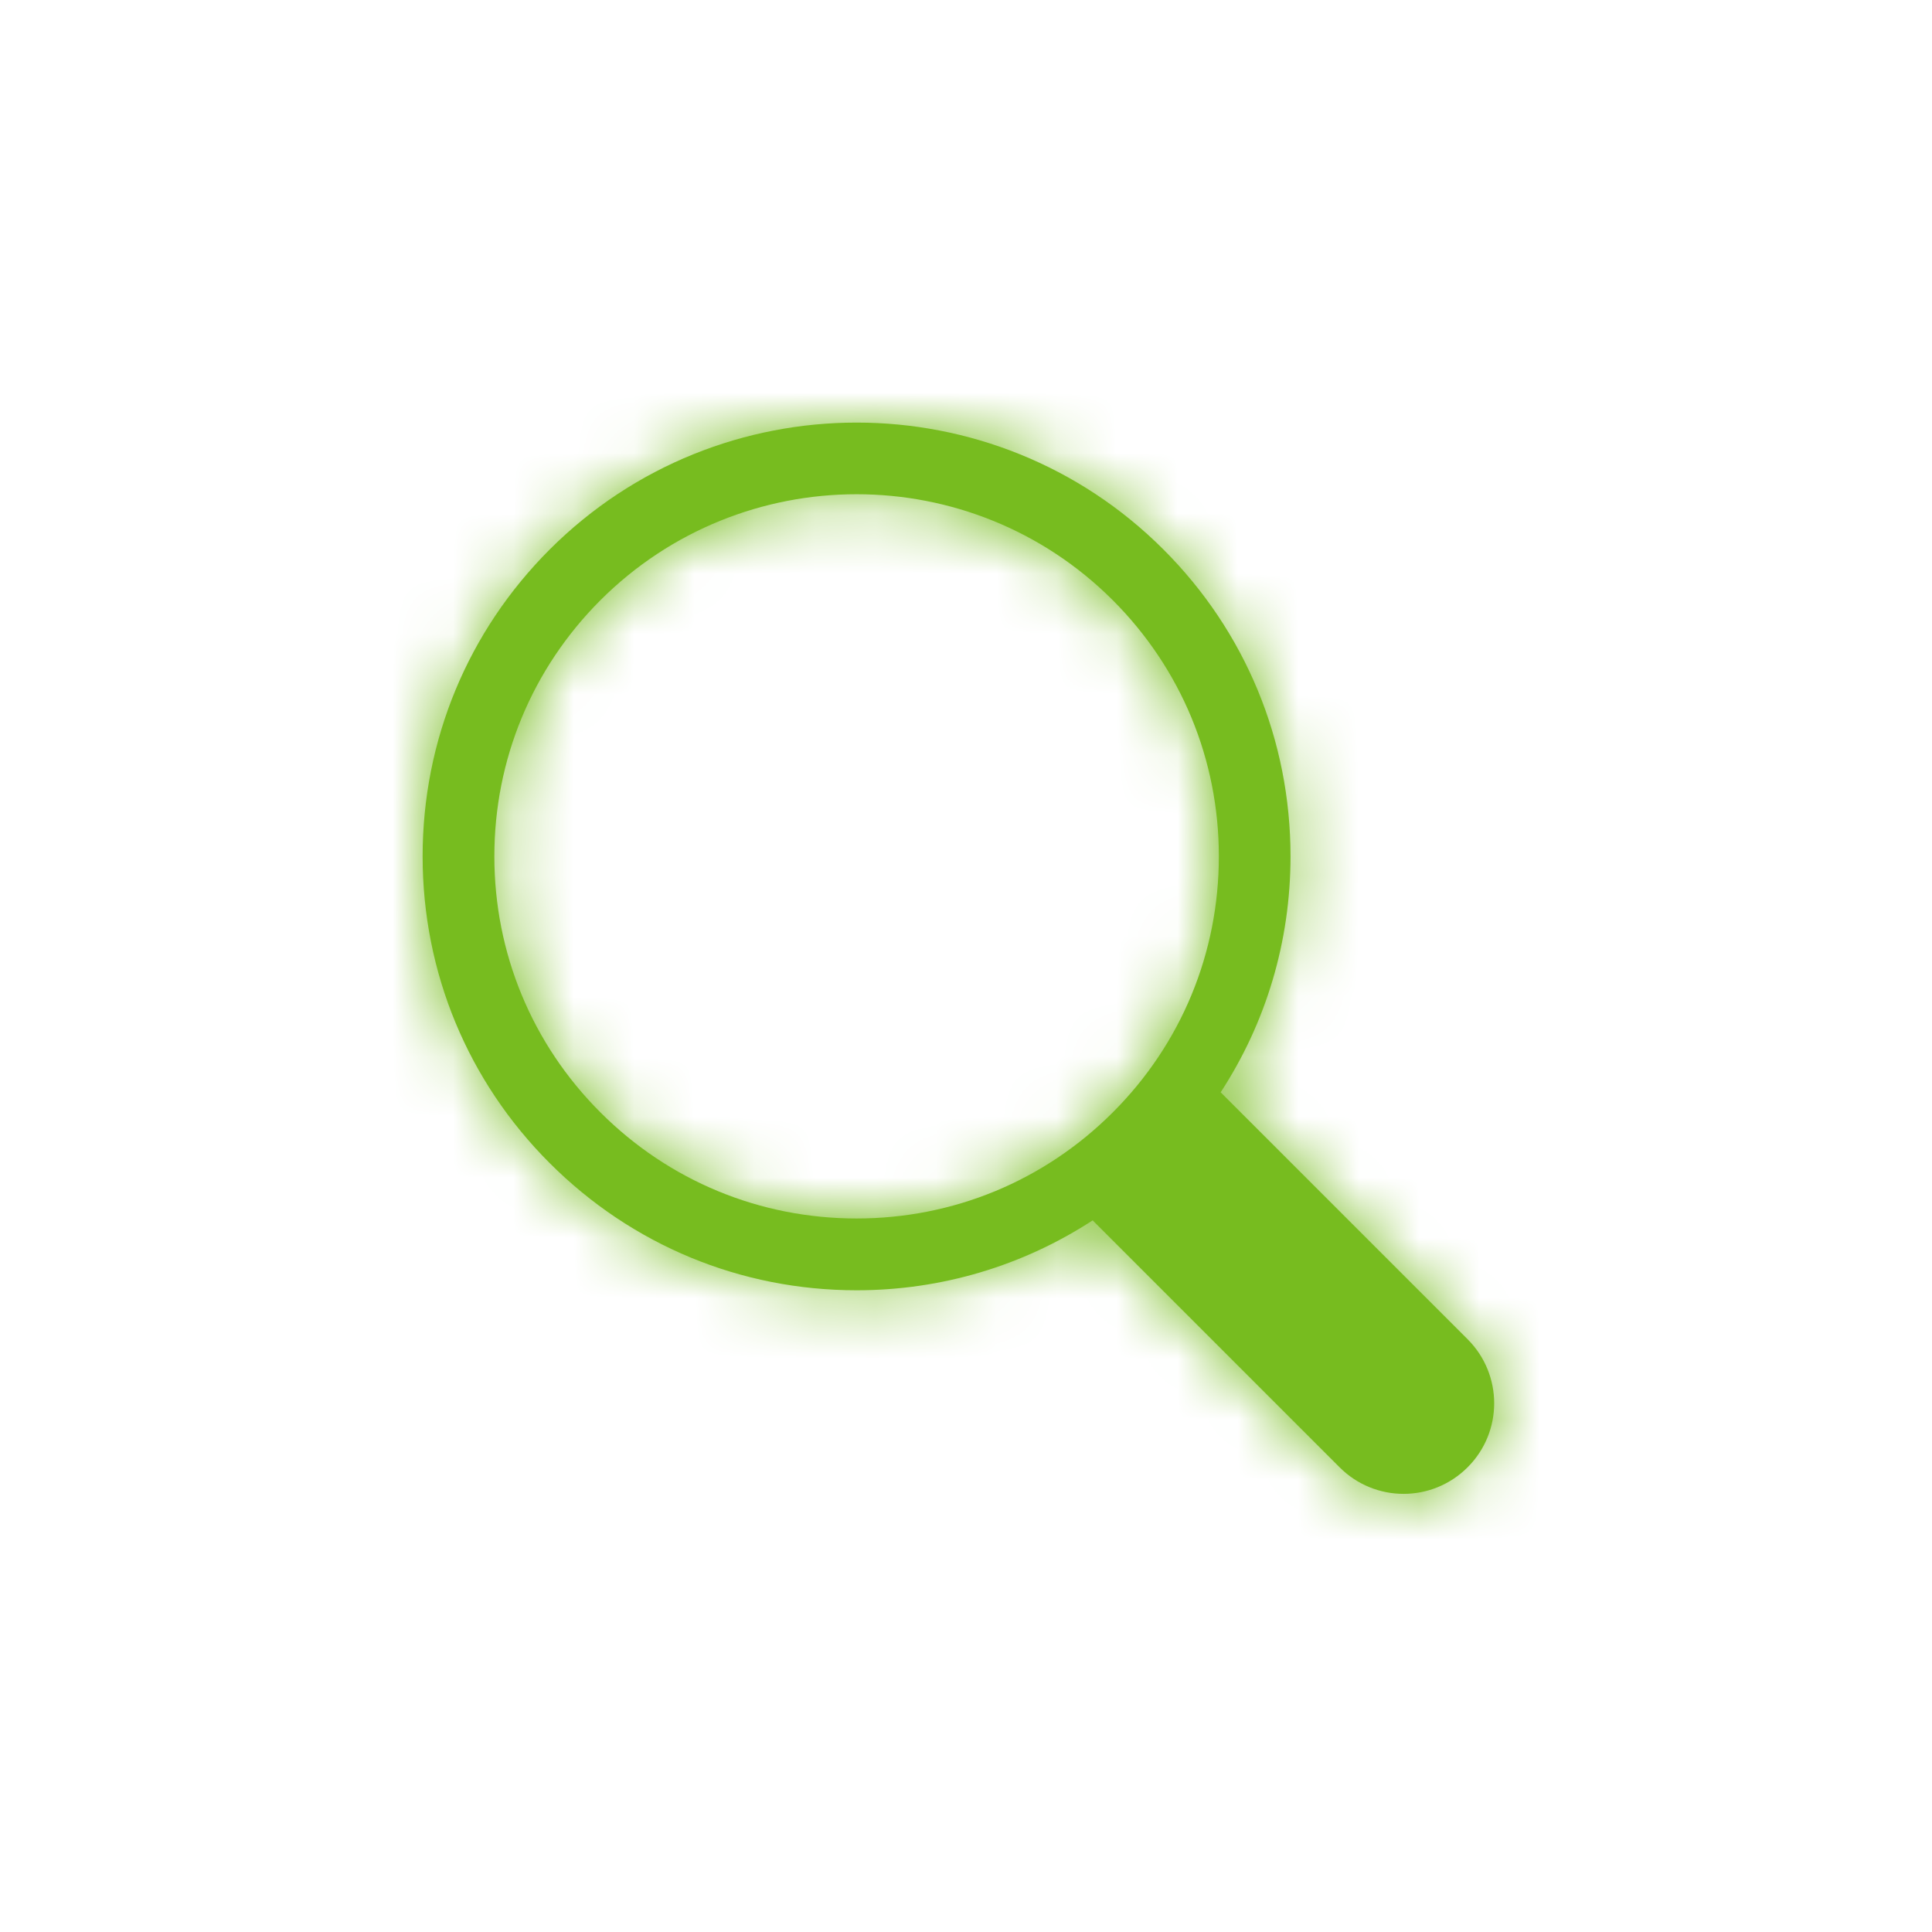 <?xml version="1.0" encoding="UTF-8"?>
<svg width="32px" height="32px" viewBox="0 0 32 32" version="1.1" xmlns="http://www.w3.org/2000/svg" xmlns:xlink="http://www.w3.org/1999/xlink">
    <!-- Generator: Sketch 42 (36781) - http://www.bohemiancoding.com/sketch -->
    <title>SVG/Search</title>
    <desc>Created with Sketch.</desc>
    <defs>
        <path d="M9.945,18.425 C8.812,17.293 8.188,15.786 8.188,14.184 C8.188,12.582 8.812,11.075 9.945,9.941 C11.116,8.772 12.652,8.186 14.188,8.186 C15.724,8.186 17.261,8.772 18.431,9.941 C19.564,11.075 20.188,12.582 20.188,14.184 C20.188,15.786 19.564,17.293 18.431,18.425 C17.297,19.559 15.79,20.182 14.188,20.182 C12.586,20.182 11.079,19.559 9.945,18.425 M24.308,22.182 L20.218,18.092 C20.97,16.938 21.375,15.593 21.375,14.184 C21.375,12.263 20.628,10.458 19.27,9.101 C16.468,6.299 11.909,6.299 9.105,9.101 C7.748,10.458 7,12.263 7,14.184 C7,16.104 7.748,17.909 9.105,19.265 C10.463,20.623 12.268,21.371 14.188,21.371 C15.598,21.371 16.944,20.964 18.098,20.213 L22.188,24.303 C22.48,24.596 22.864,24.743 23.248,24.743 C23.631,24.743 24.015,24.596 24.308,24.303 C24.895,23.717 24.895,22.768 24.308,22.182" id="path-1"></path>
    </defs>
    <g id="Symbols" stroke="none" stroke-width="1" fill="none" fill-rule="evenodd">
        <g id="SVG/Search">
            <mask id="mask-2" fill="white">
                <use xlink:href="#path-1"></use>
            </mask>
            <use id="Fill-1" fill="#77BC1F" xlink:href="#path-1"></use>
            <g id="Mixin/Fill/Green" mask="url(#mask-2)" fill="#77BC1F">
                <rect x="0" y="0" width="32" height="32"></rect>
            </g>
        </g>
    </g>
</svg>